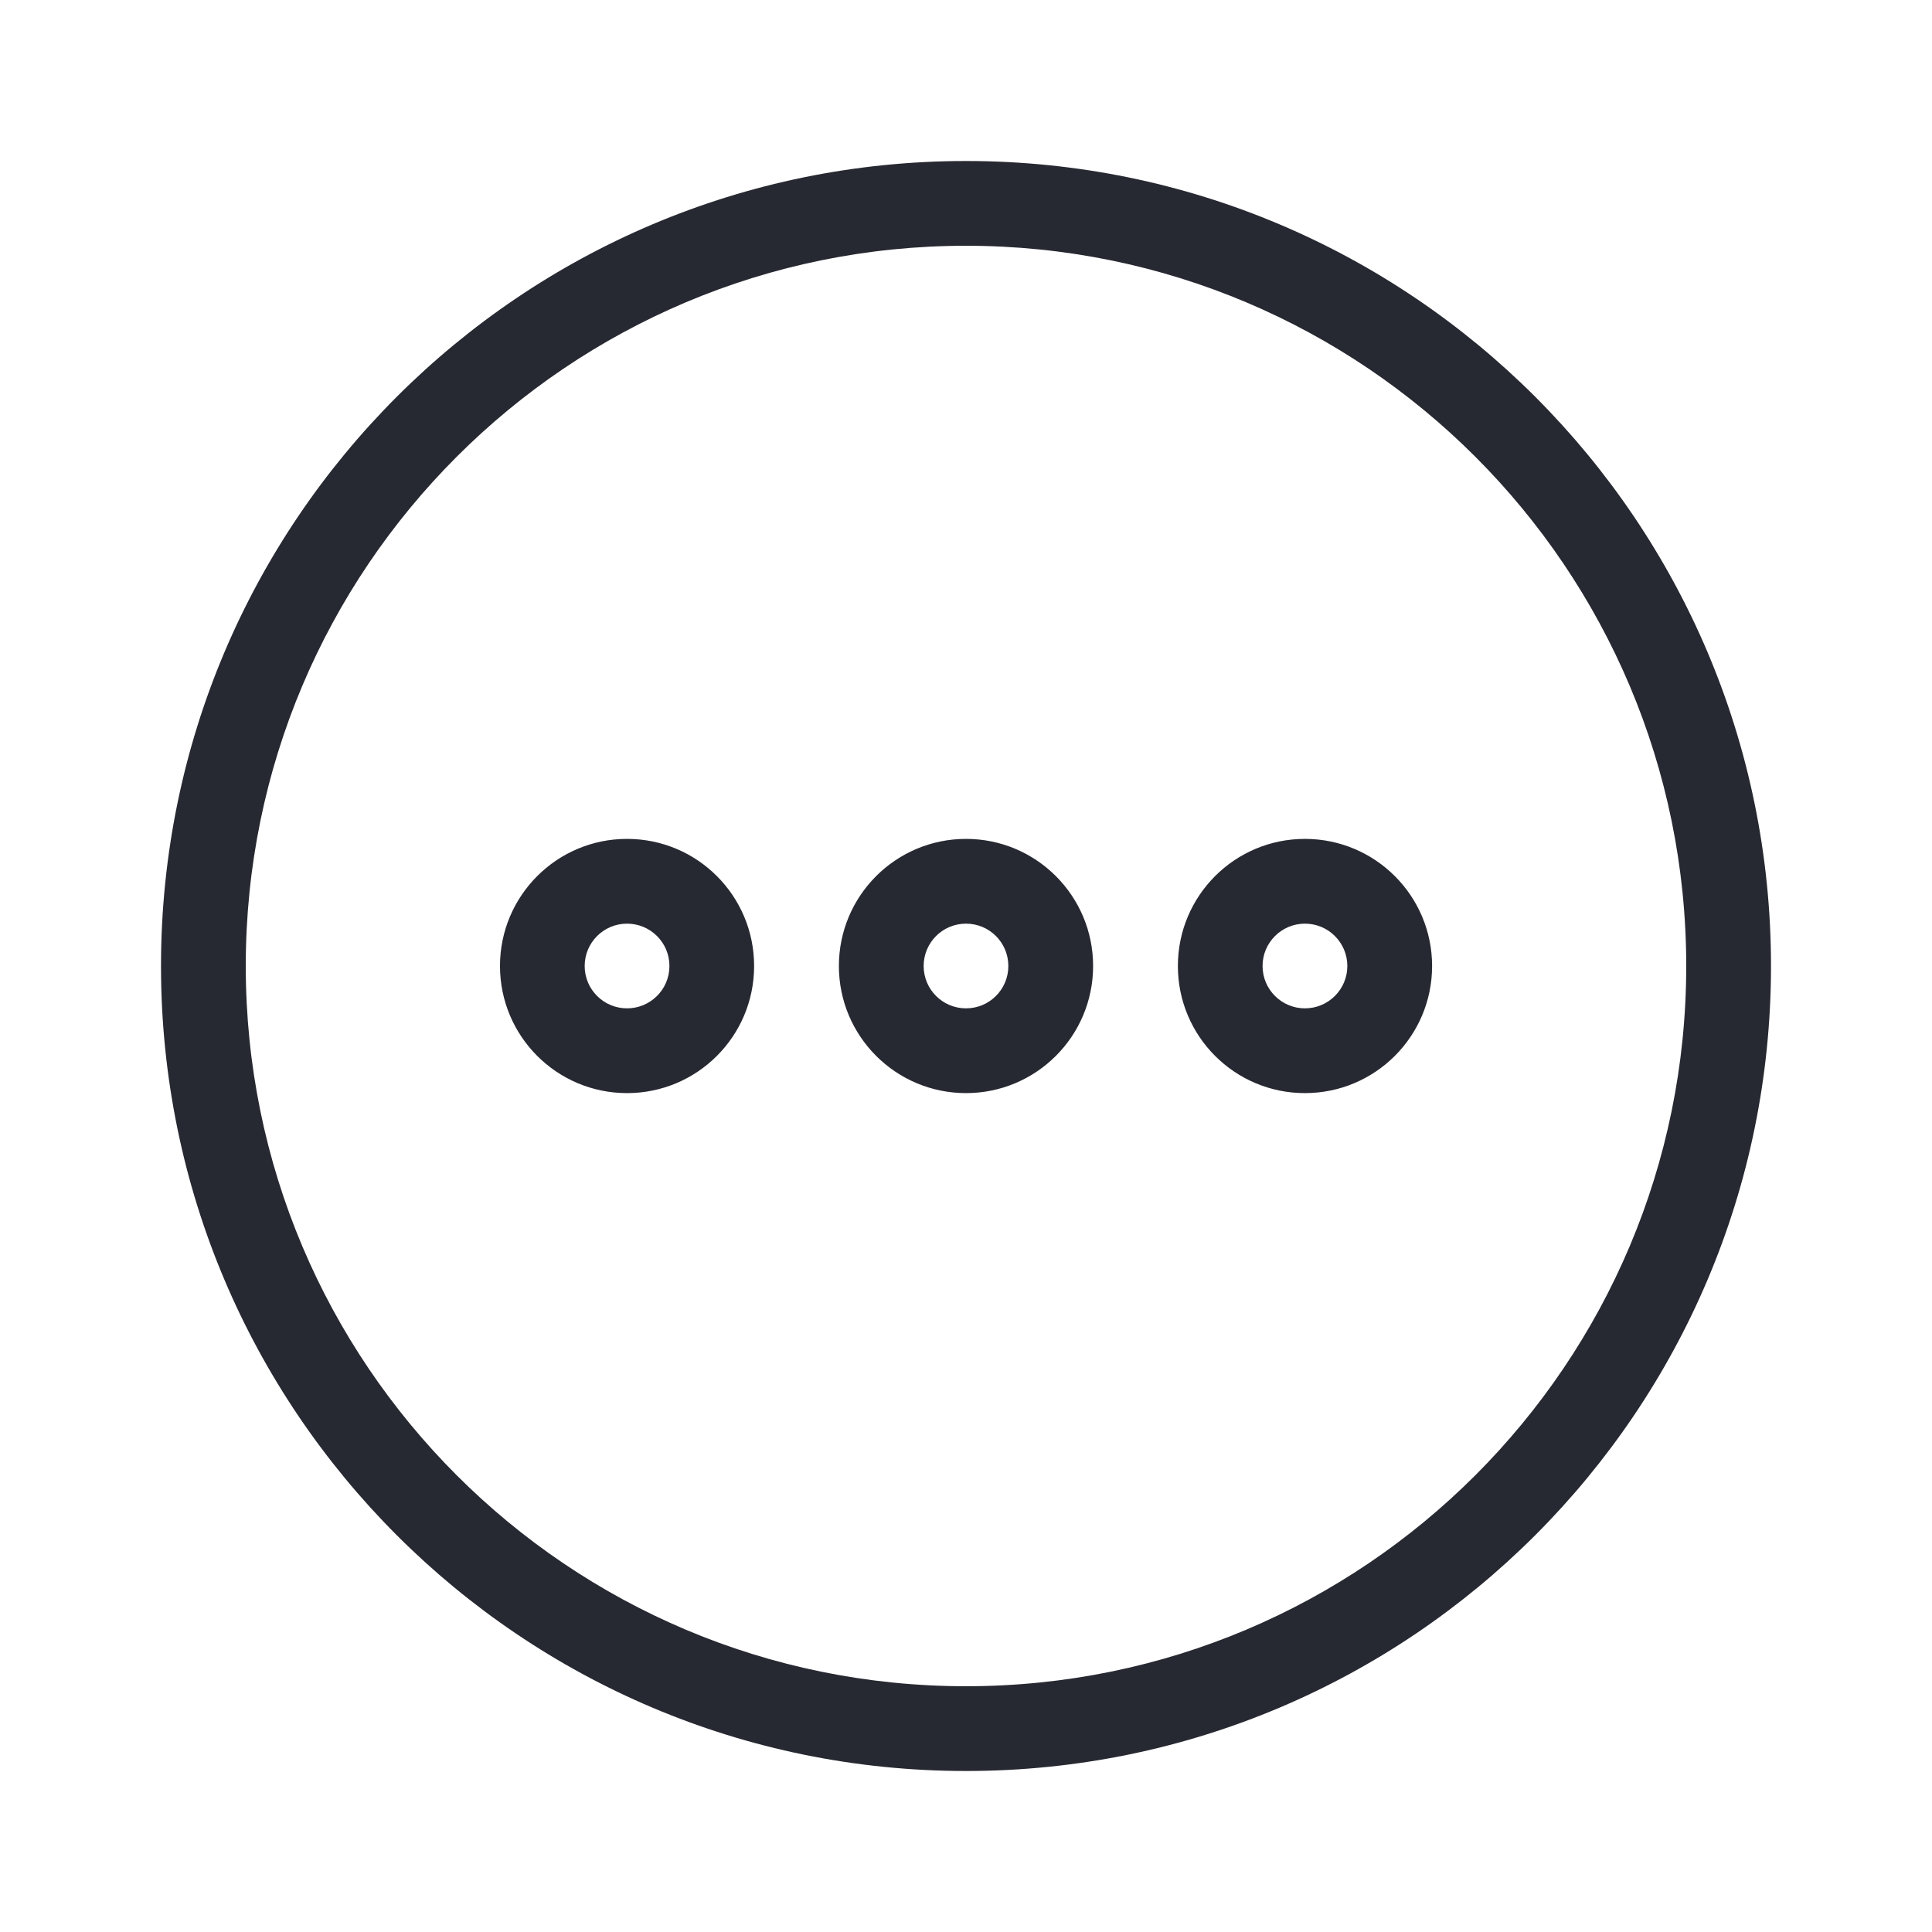 <svg viewBox="0 0 24 24" fill="none" xmlns="http://www.w3.org/2000/svg">
<path fill-rule="evenodd" clip-rule="evenodd" d="M2 12C2 6.477 6.477 2 12 2C17.523 2 22 6.477 22 12C22 17.523 17.523 22 12 22C6.477 22 2 17.523 2 12ZM12 3.053C7.059 3.053 3.053 7.059 3.053 12C3.053 16.942 7.059 20.947 12 20.947C16.942 20.947 20.947 16.942 20.947 12C20.947 7.059 16.942 3.053 12 3.053ZM6.211 12C6.211 11.128 6.917 10.421 7.789 10.421C8.662 10.421 9.368 11.128 9.368 12C9.368 12.872 8.662 13.579 7.789 13.579C6.917 13.579 6.211 12.872 6.211 12ZM7.789 11.474C7.499 11.474 7.263 11.709 7.263 12C7.263 12.291 7.499 12.526 7.789 12.526C8.08 12.526 8.316 12.291 8.316 12C8.316 11.709 8.08 11.474 7.789 11.474ZM10.421 12C10.421 11.128 11.128 10.421 12 10.421C12.872 10.421 13.579 11.128 13.579 12C13.579 12.872 12.872 13.579 12 13.579C11.128 13.579 10.421 12.872 10.421 12ZM12 11.474C11.709 11.474 11.474 11.709 11.474 12C11.474 12.291 11.709 12.526 12 12.526C12.291 12.526 12.526 12.291 12.526 12C12.526 11.709 12.291 11.474 12 11.474ZM14.632 12C14.632 11.128 15.338 10.421 16.21 10.421C17.083 10.421 17.79 11.128 17.79 12C17.79 12.872 17.083 13.579 16.21 13.579C15.338 13.579 14.632 12.872 14.632 12ZM16.21 11.474C15.92 11.474 15.684 11.709 15.684 12C15.684 12.291 15.92 12.526 16.21 12.526C16.501 12.526 16.737 12.291 16.737 12C16.737 11.709 16.501 11.474 16.21 11.474Z" fill="#272932"/>
</svg>
